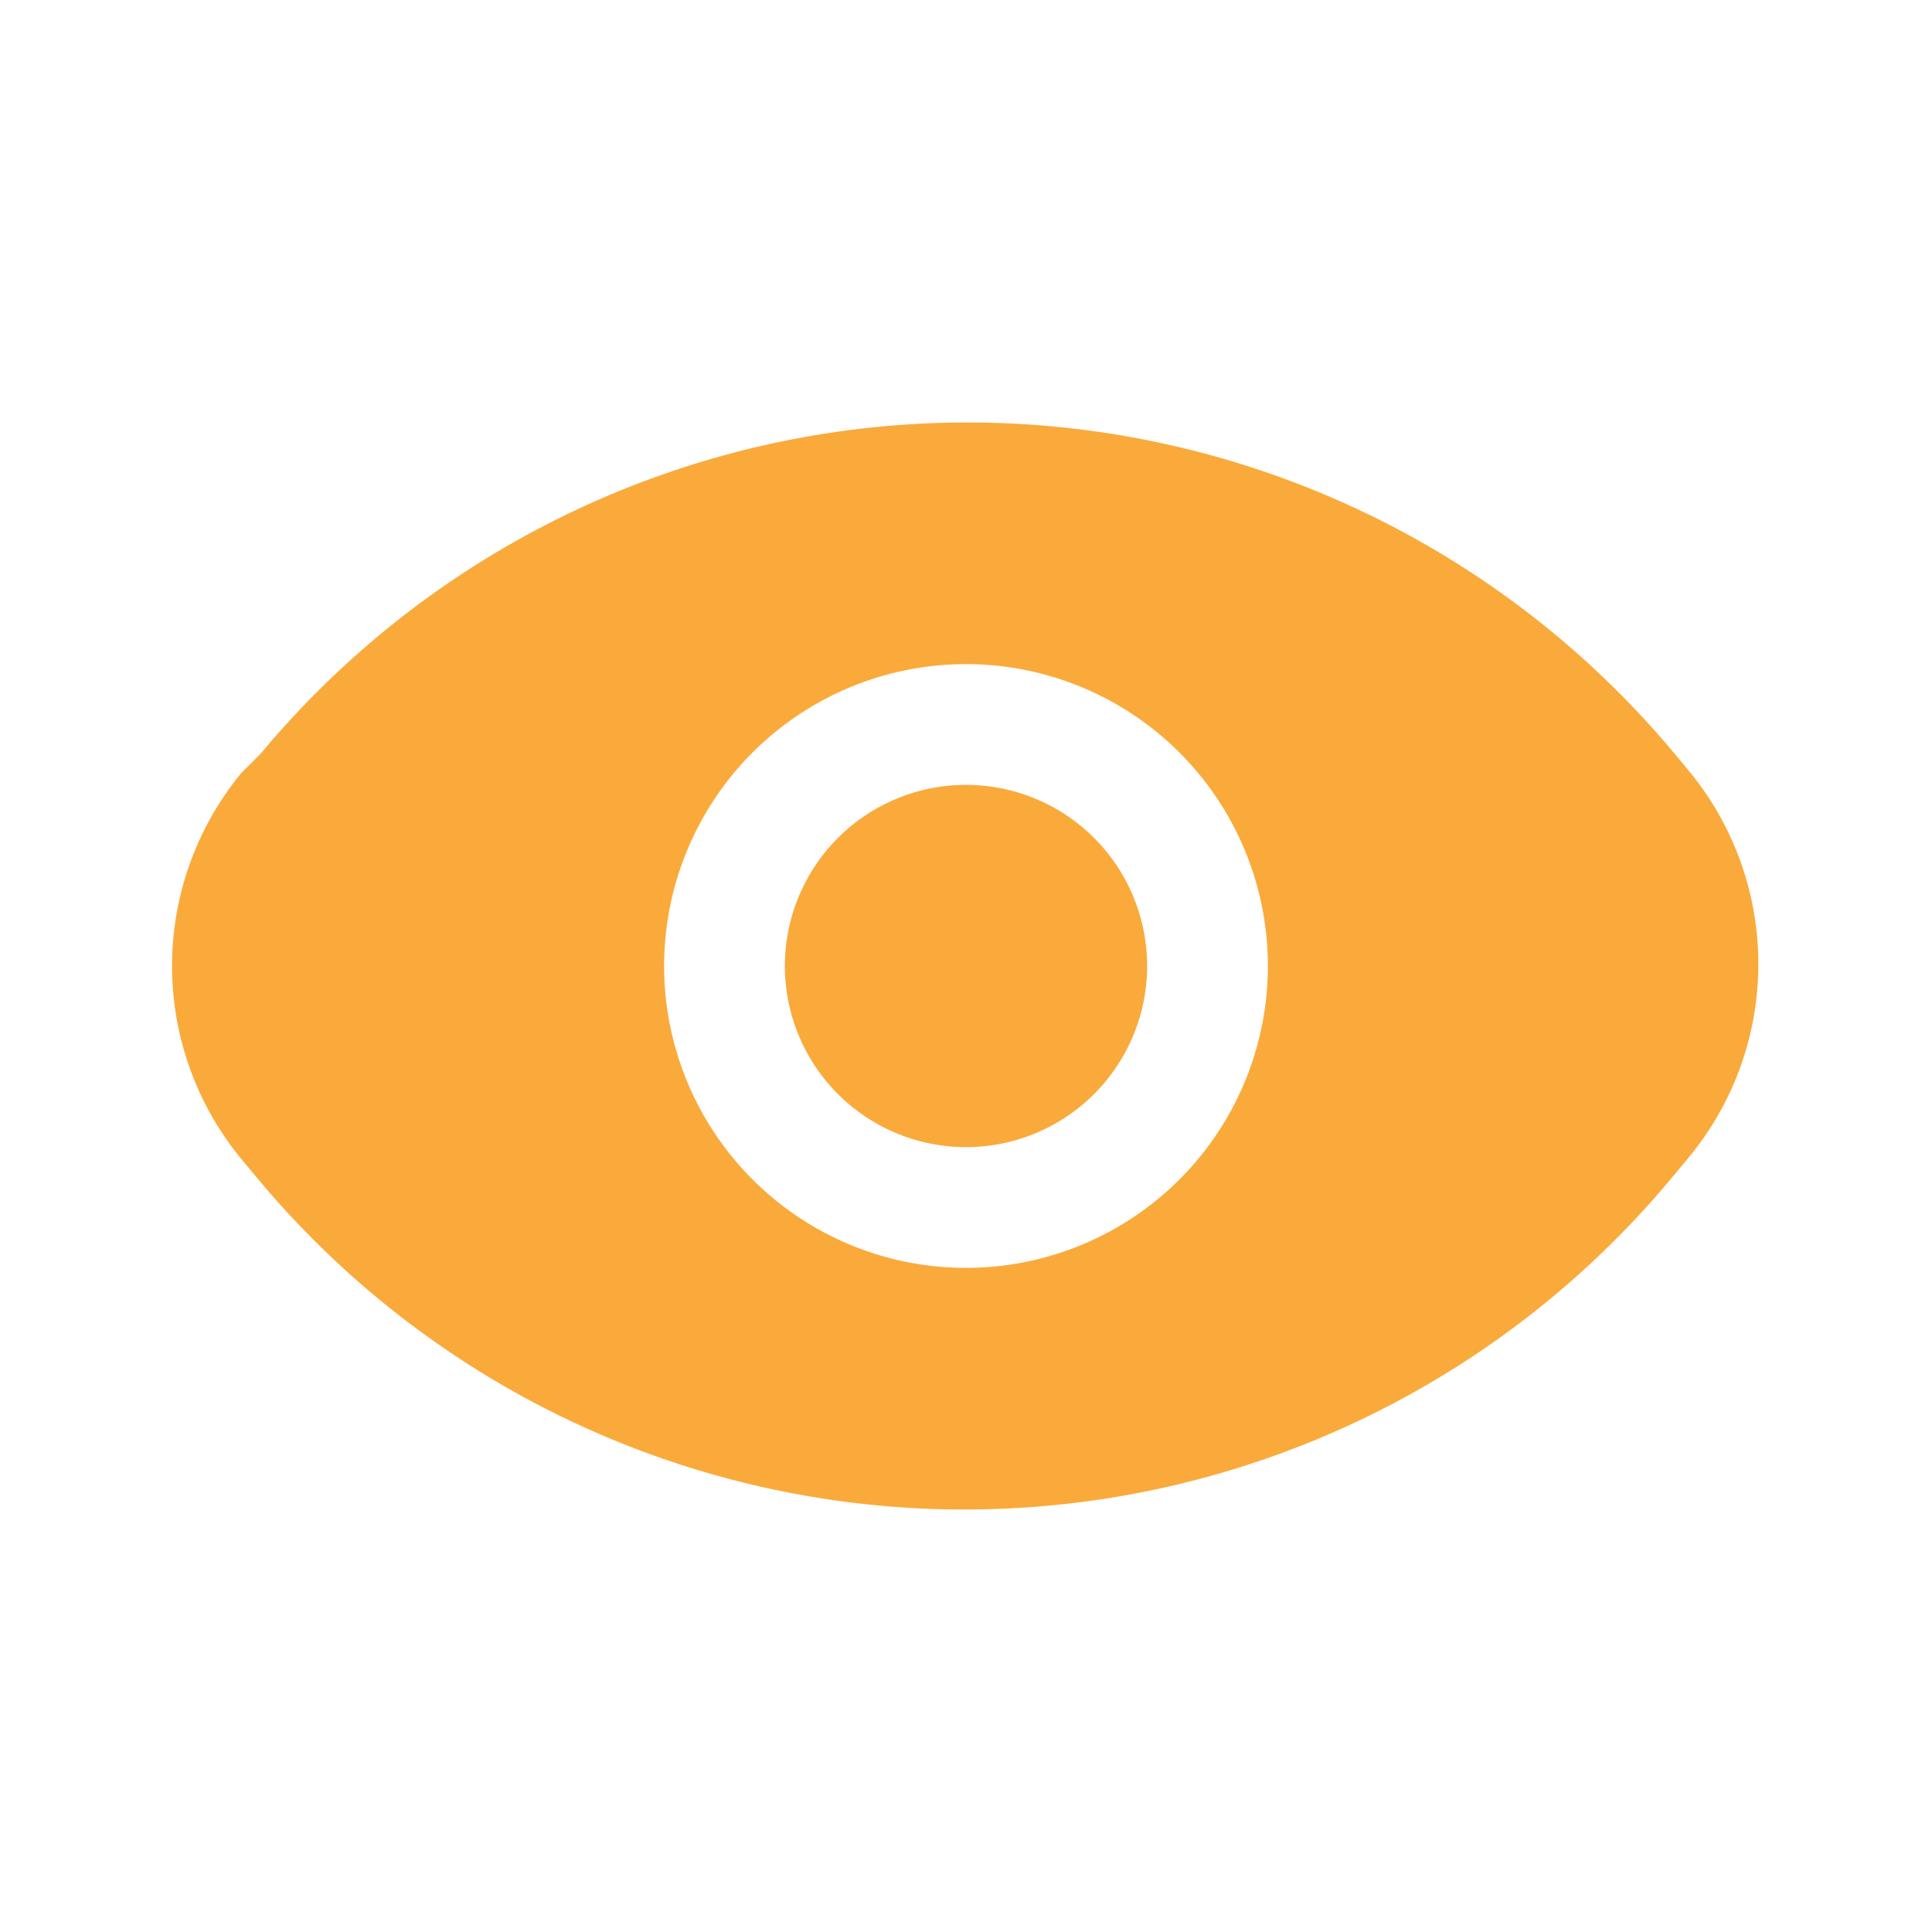 <svg xmlns="http://www.w3.org/2000/svg" version="1.1" xmlns:xlink="http://www.w3.org/1999/xlink" width="512" height="512" x="0" y="0" viewBox="0 0 24 24" style="enable-background:new 0 0 512 512" xml:space="preserve"><g><path d="m21 9.6-.2-.24a11.43 11.43 0 0 0-17.56 0L3 9.6a3.77 3.77 0 0 0 0 4.8l.2.24a11.43 11.43 0 0 0 17.56 0l.2-.24A3.77 3.77 0 0 0 21 9.6zm-9 6.15A3.75 3.75 0 1 1 15.75 12 3.75 3.75 0 0 1 12 15.75zM14.25 12A2.25 2.25 0 1 1 12 9.75 2.25 2.25 0 0 1 14.25 12z" fill="#faaa3b" opacity="1" data-original="#000000"/></g></svg>